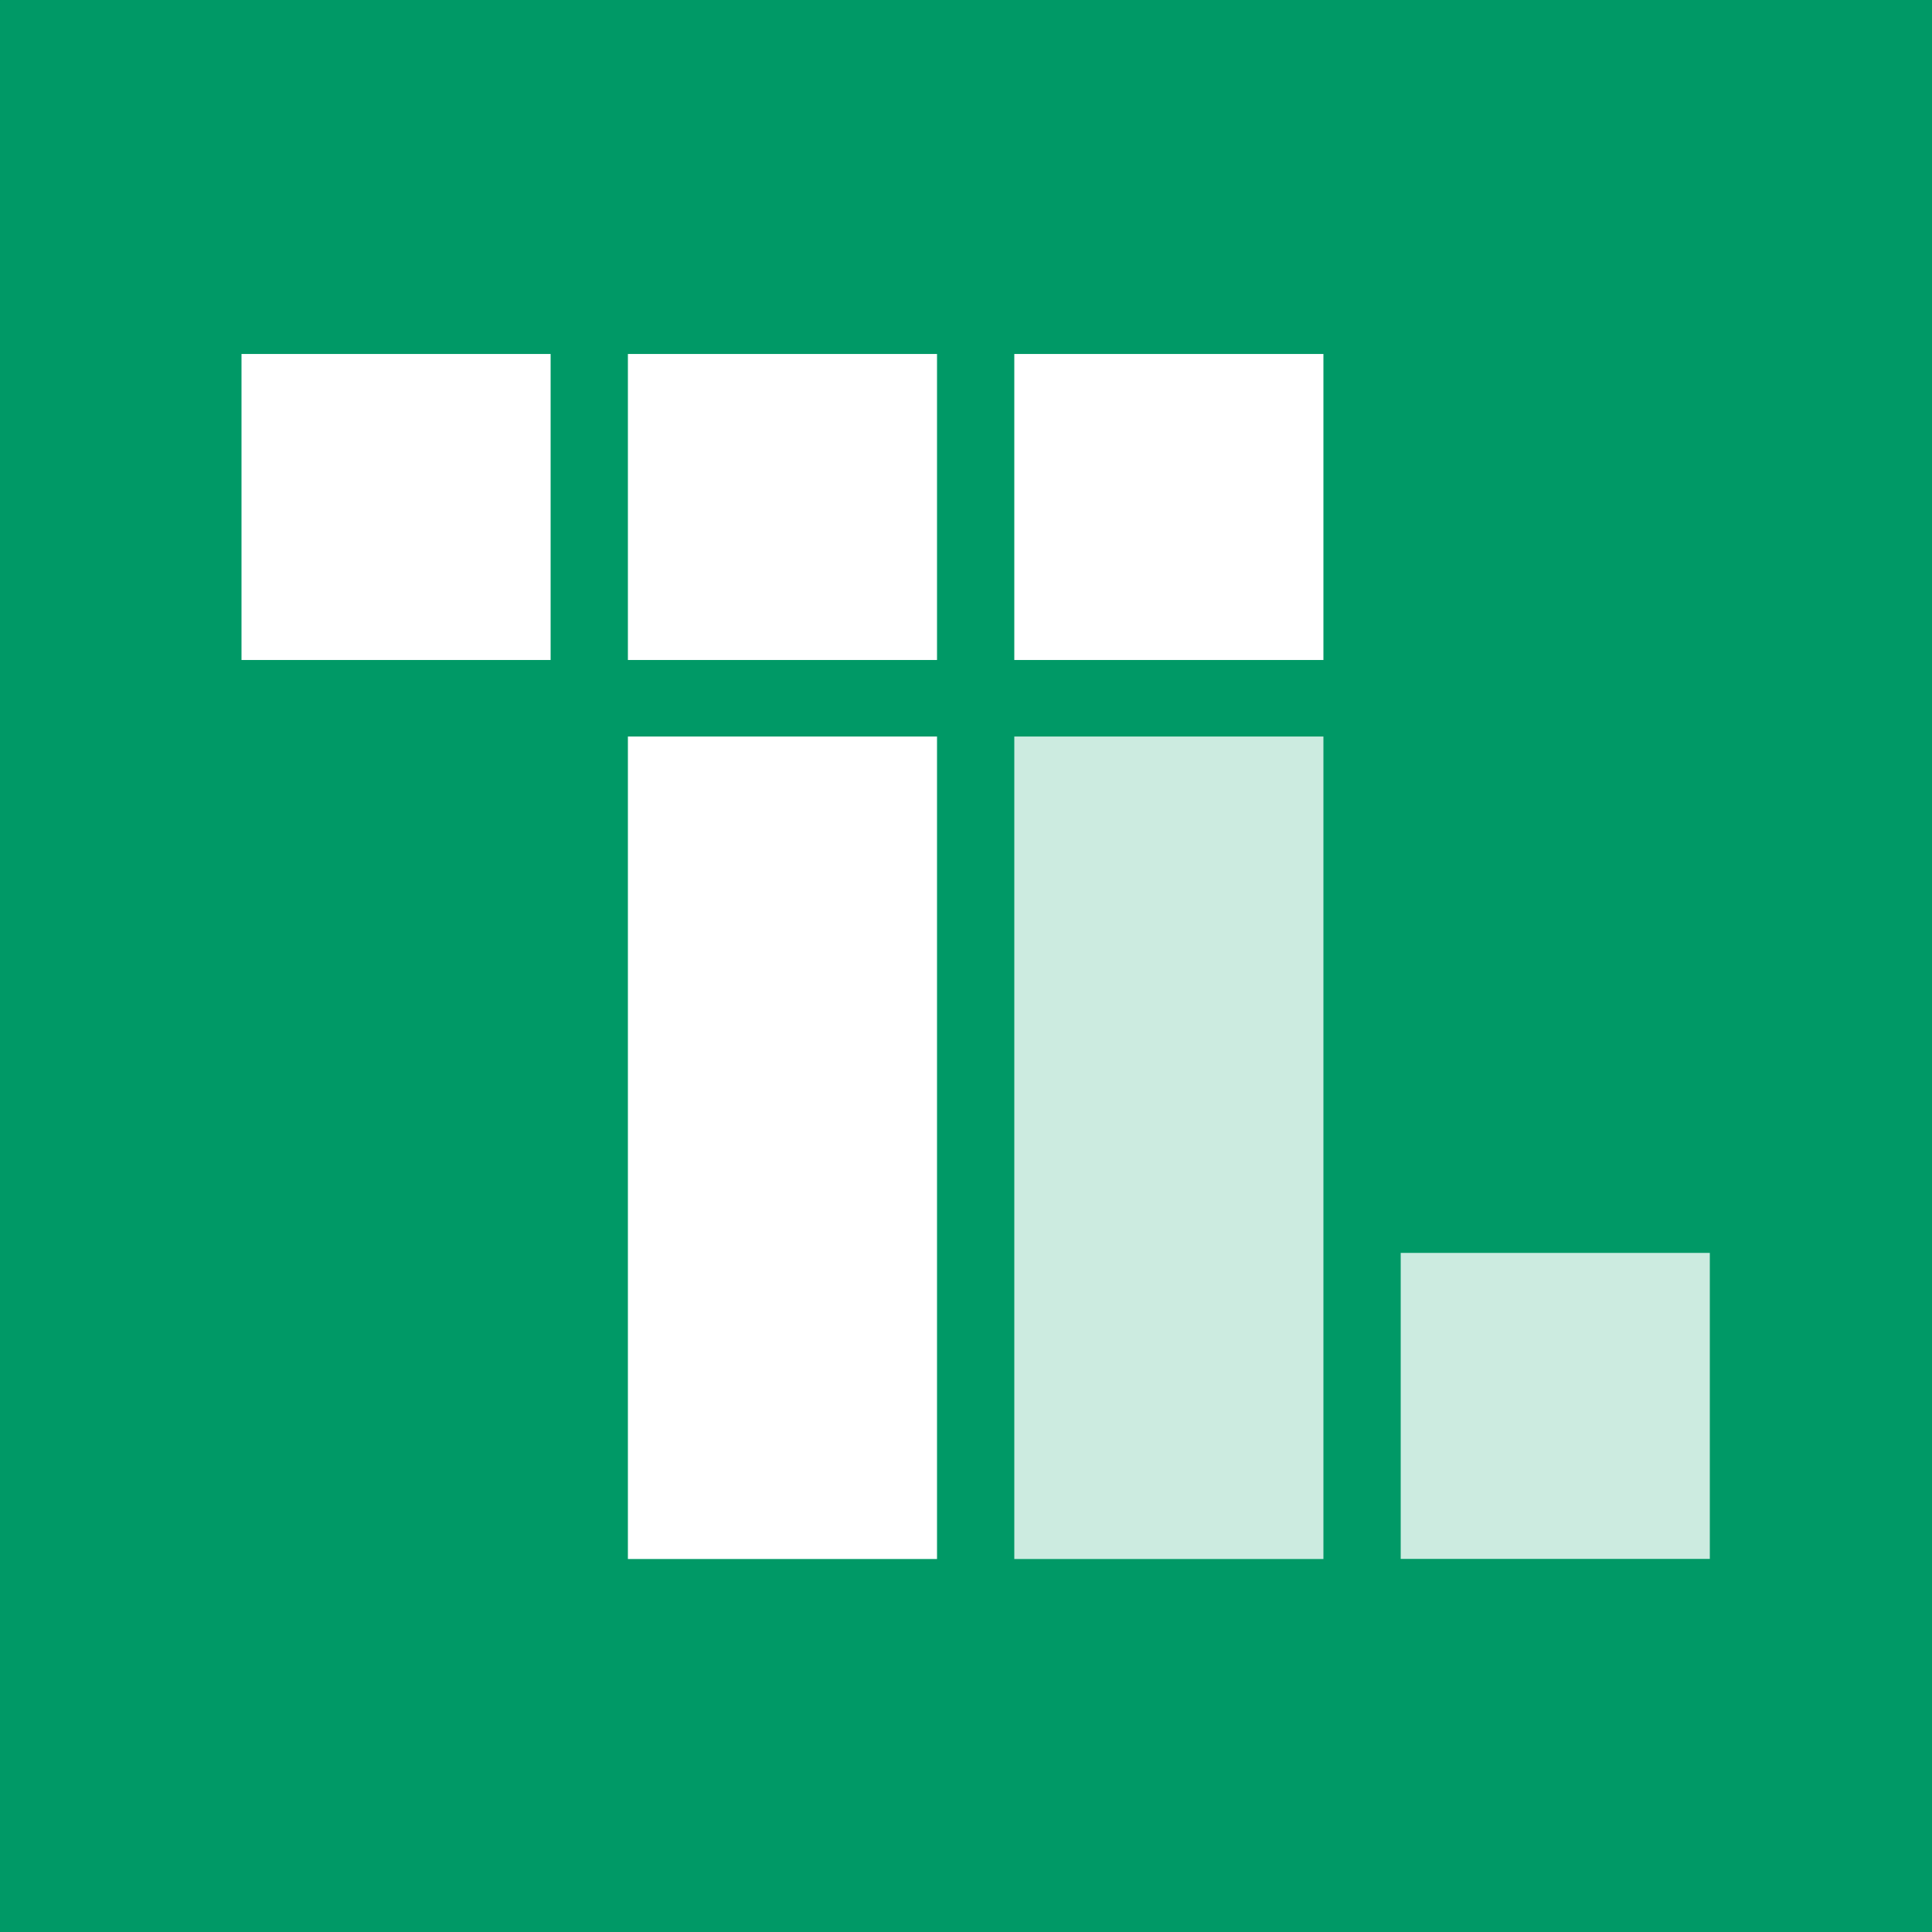 <svg xmlns="http://www.w3.org/2000/svg" viewBox="0 0 180 180"><rect x="0" y="0" width="180" height="180" fill="#333333" stroke="none"/><defs><style>.cls-1{fill:#096;}.cls-2,.cls-3{fill:#fff;}.cls-3{opacity:0.8;}</style></defs><title>icon</title><g id="Layer_2" data-name="Layer 2"><g id="full_icon" data-name="full icon"><rect class="cls-1" width="180" height="180" rx="0.01" ry="0.01"/><g id="icon"><rect class="cls-2" x="22.5" y="32.98" width="28.8" height="28.51"/><rect class="cls-2" x="58.5" y="32.98" width="28.8" height="28.51"/><rect class="cls-2" x="94.5" y="32.98" width="28.8" height="28.51"/><rect class="cls-2" x="58.5" y="68.62" width="28.8" height="76.63"/><rect class="cls-3" x="94.5" y="68.62" width="28.8" height="76.63"/><rect class="cls-3" x="130.5" y="116.73" width="28.8" height="28.51"/></g></g></g></svg>